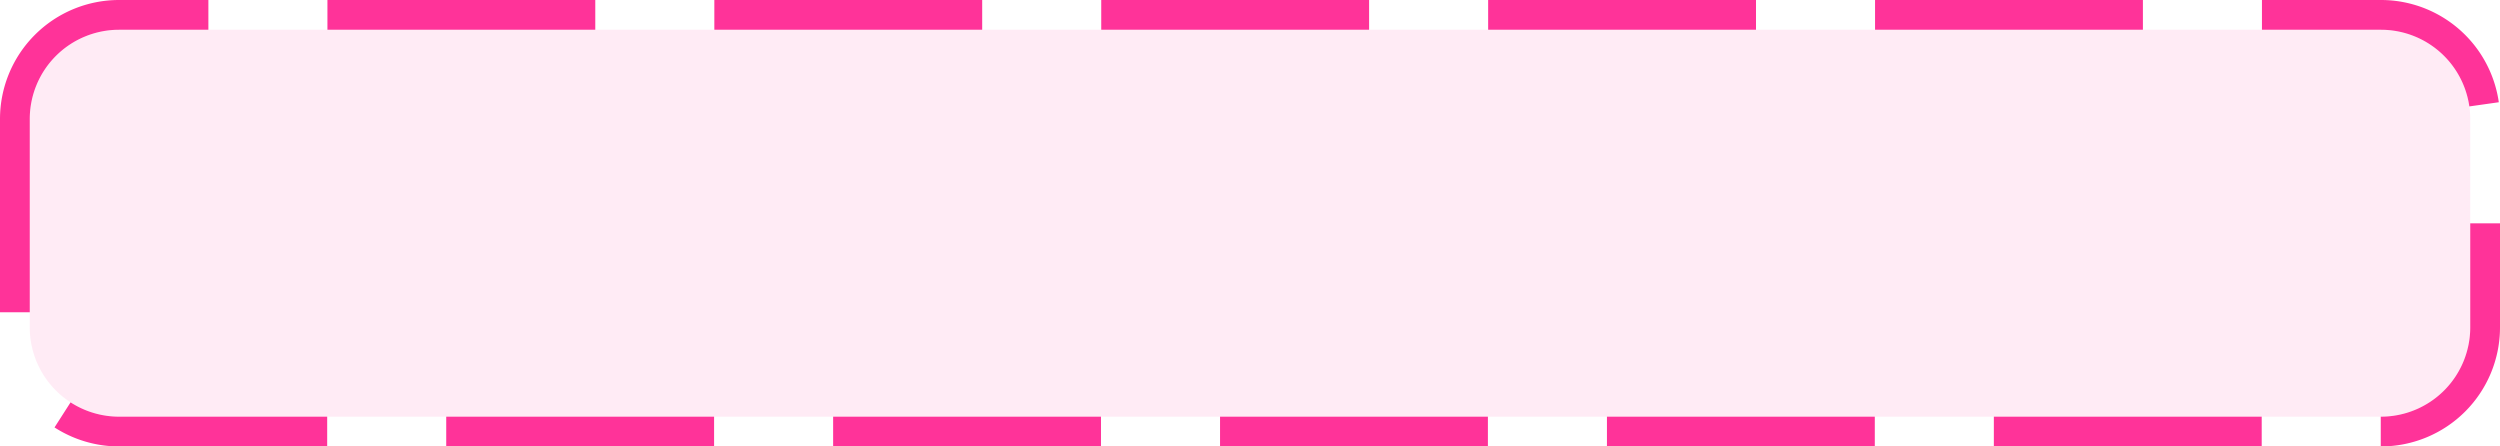 ﻿<?xml version="1.0" encoding="utf-8"?>
<svg version="1.1" xmlns:xlink="http://www.w3.org/1999/xlink" width="84px" height="15px" xmlns="http://www.w3.org/2000/svg">
  <g transform="matrix(1 0 0 1 -1694 -1942 )">
    <path d="M 1695 1946  A 3 3 0 0 1 1698 1943 L 1774 1943  A 3 3 0 0 1 1777 1946 L 1777 1953  A 3 3 0 0 1 1774 1956 L 1698 1956  A 3 3 0 0 1 1695 1953 L 1695 1946  Z " fill-rule="nonzero" fill="#ff3399" stroke="none" fill-opacity="0.098" />
    <path d="M 1694.5 1946  A 3.5 3.5 0 0 1 1698 1942.5 L 1774 1942.5  A 3.5 3.5 0 0 1 1777.5 1946 L 1777.5 1953  A 3.5 3.5 0 0 1 1774 1956.5 L 1698 1956.5  A 3.5 3.5 0 0 1 1694.5 1953 L 1694.5 1946  Z " stroke-width="1" stroke-dasharray="9,4" stroke="#ff3399" fill="none" stroke-dashoffset="0.5" />
  </g>
</svg>